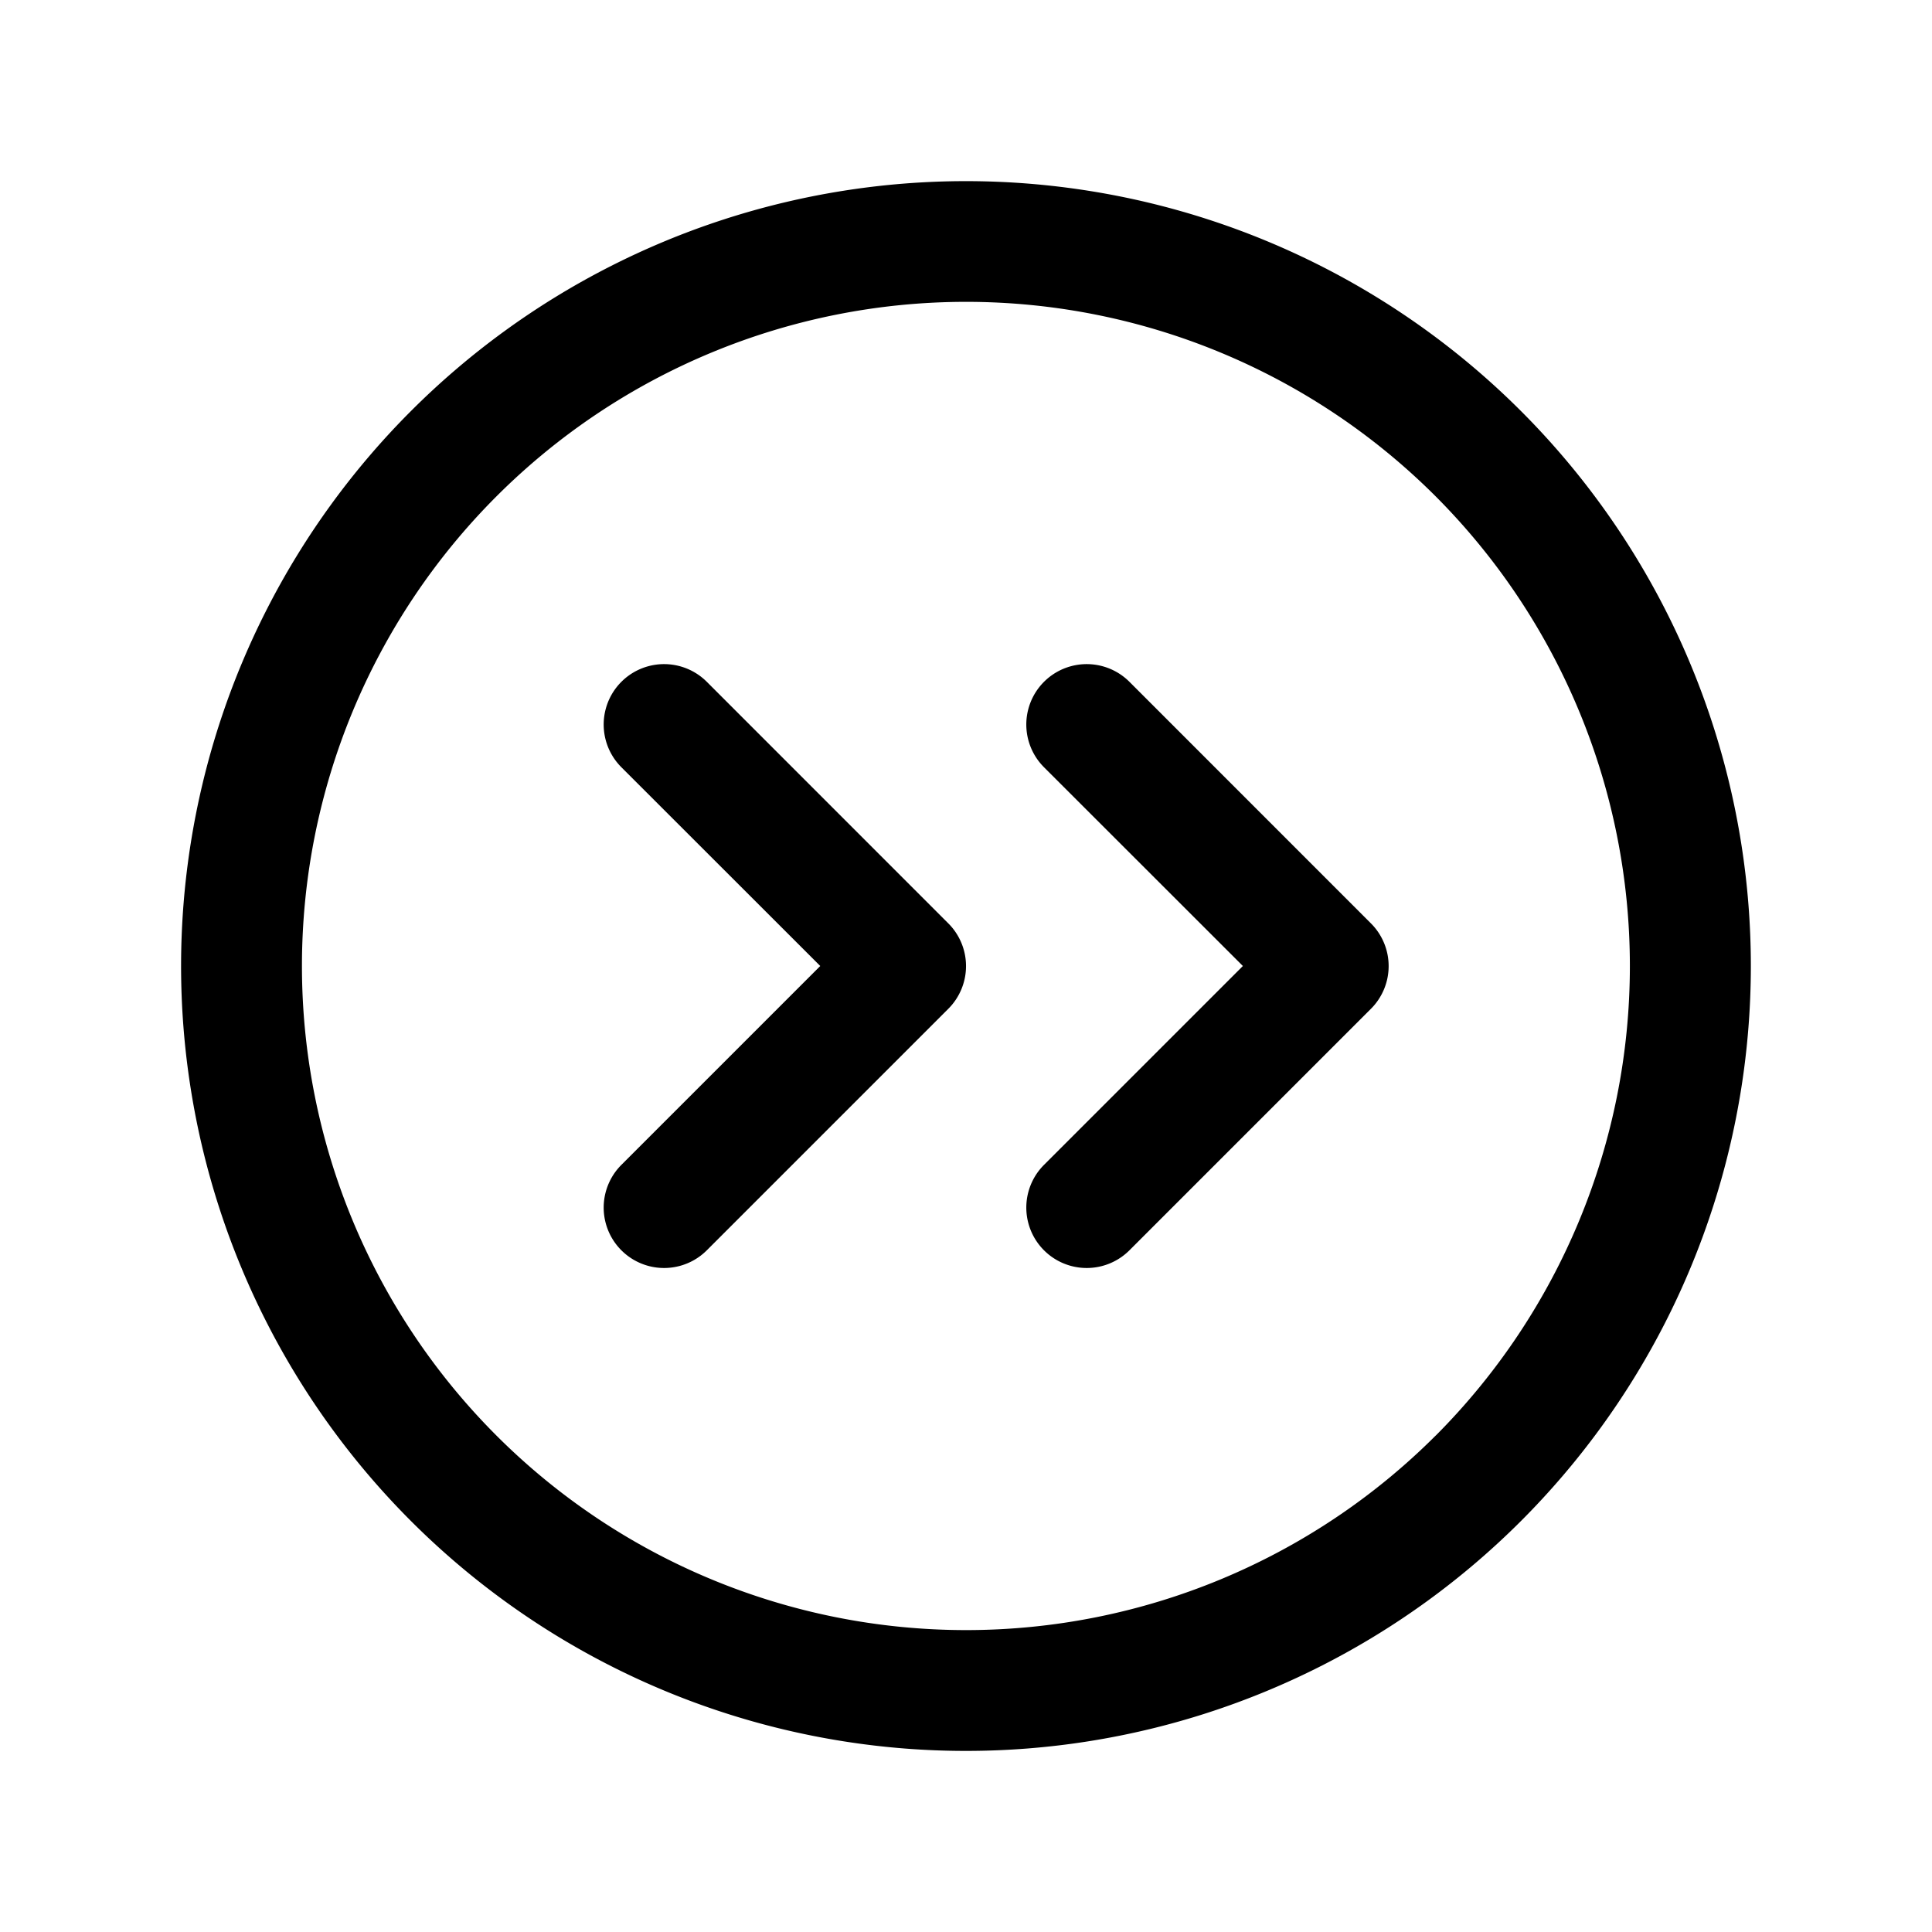 <svg xmlns="http://www.w3.org/2000/svg" width="32" height="32"  ><path fill="currentColor" d="M25.192 6.808A13 13 0 1 0 6.807 25.193 13 13 0 0 0 25.192 6.808m-1.413 16.97a11 11 0 1 1 0-15.557 11.014 11.014 0 0 1 0 15.558m-8.072-8.485a1 1 0 0 1 0 1.415l-4 4a1 1 0 0 1-1.415-1.415L13.586 16l-3.294-3.292a1 1 0 0 1 1.415-1.415zm7 0a1 1 0 0 1 0 1.415l-4 4a1 1 0 0 1-1.415-1.415L20.586 16l-3.294-3.292a1 1 0 0 1 1.415-1.415z"/></svg>